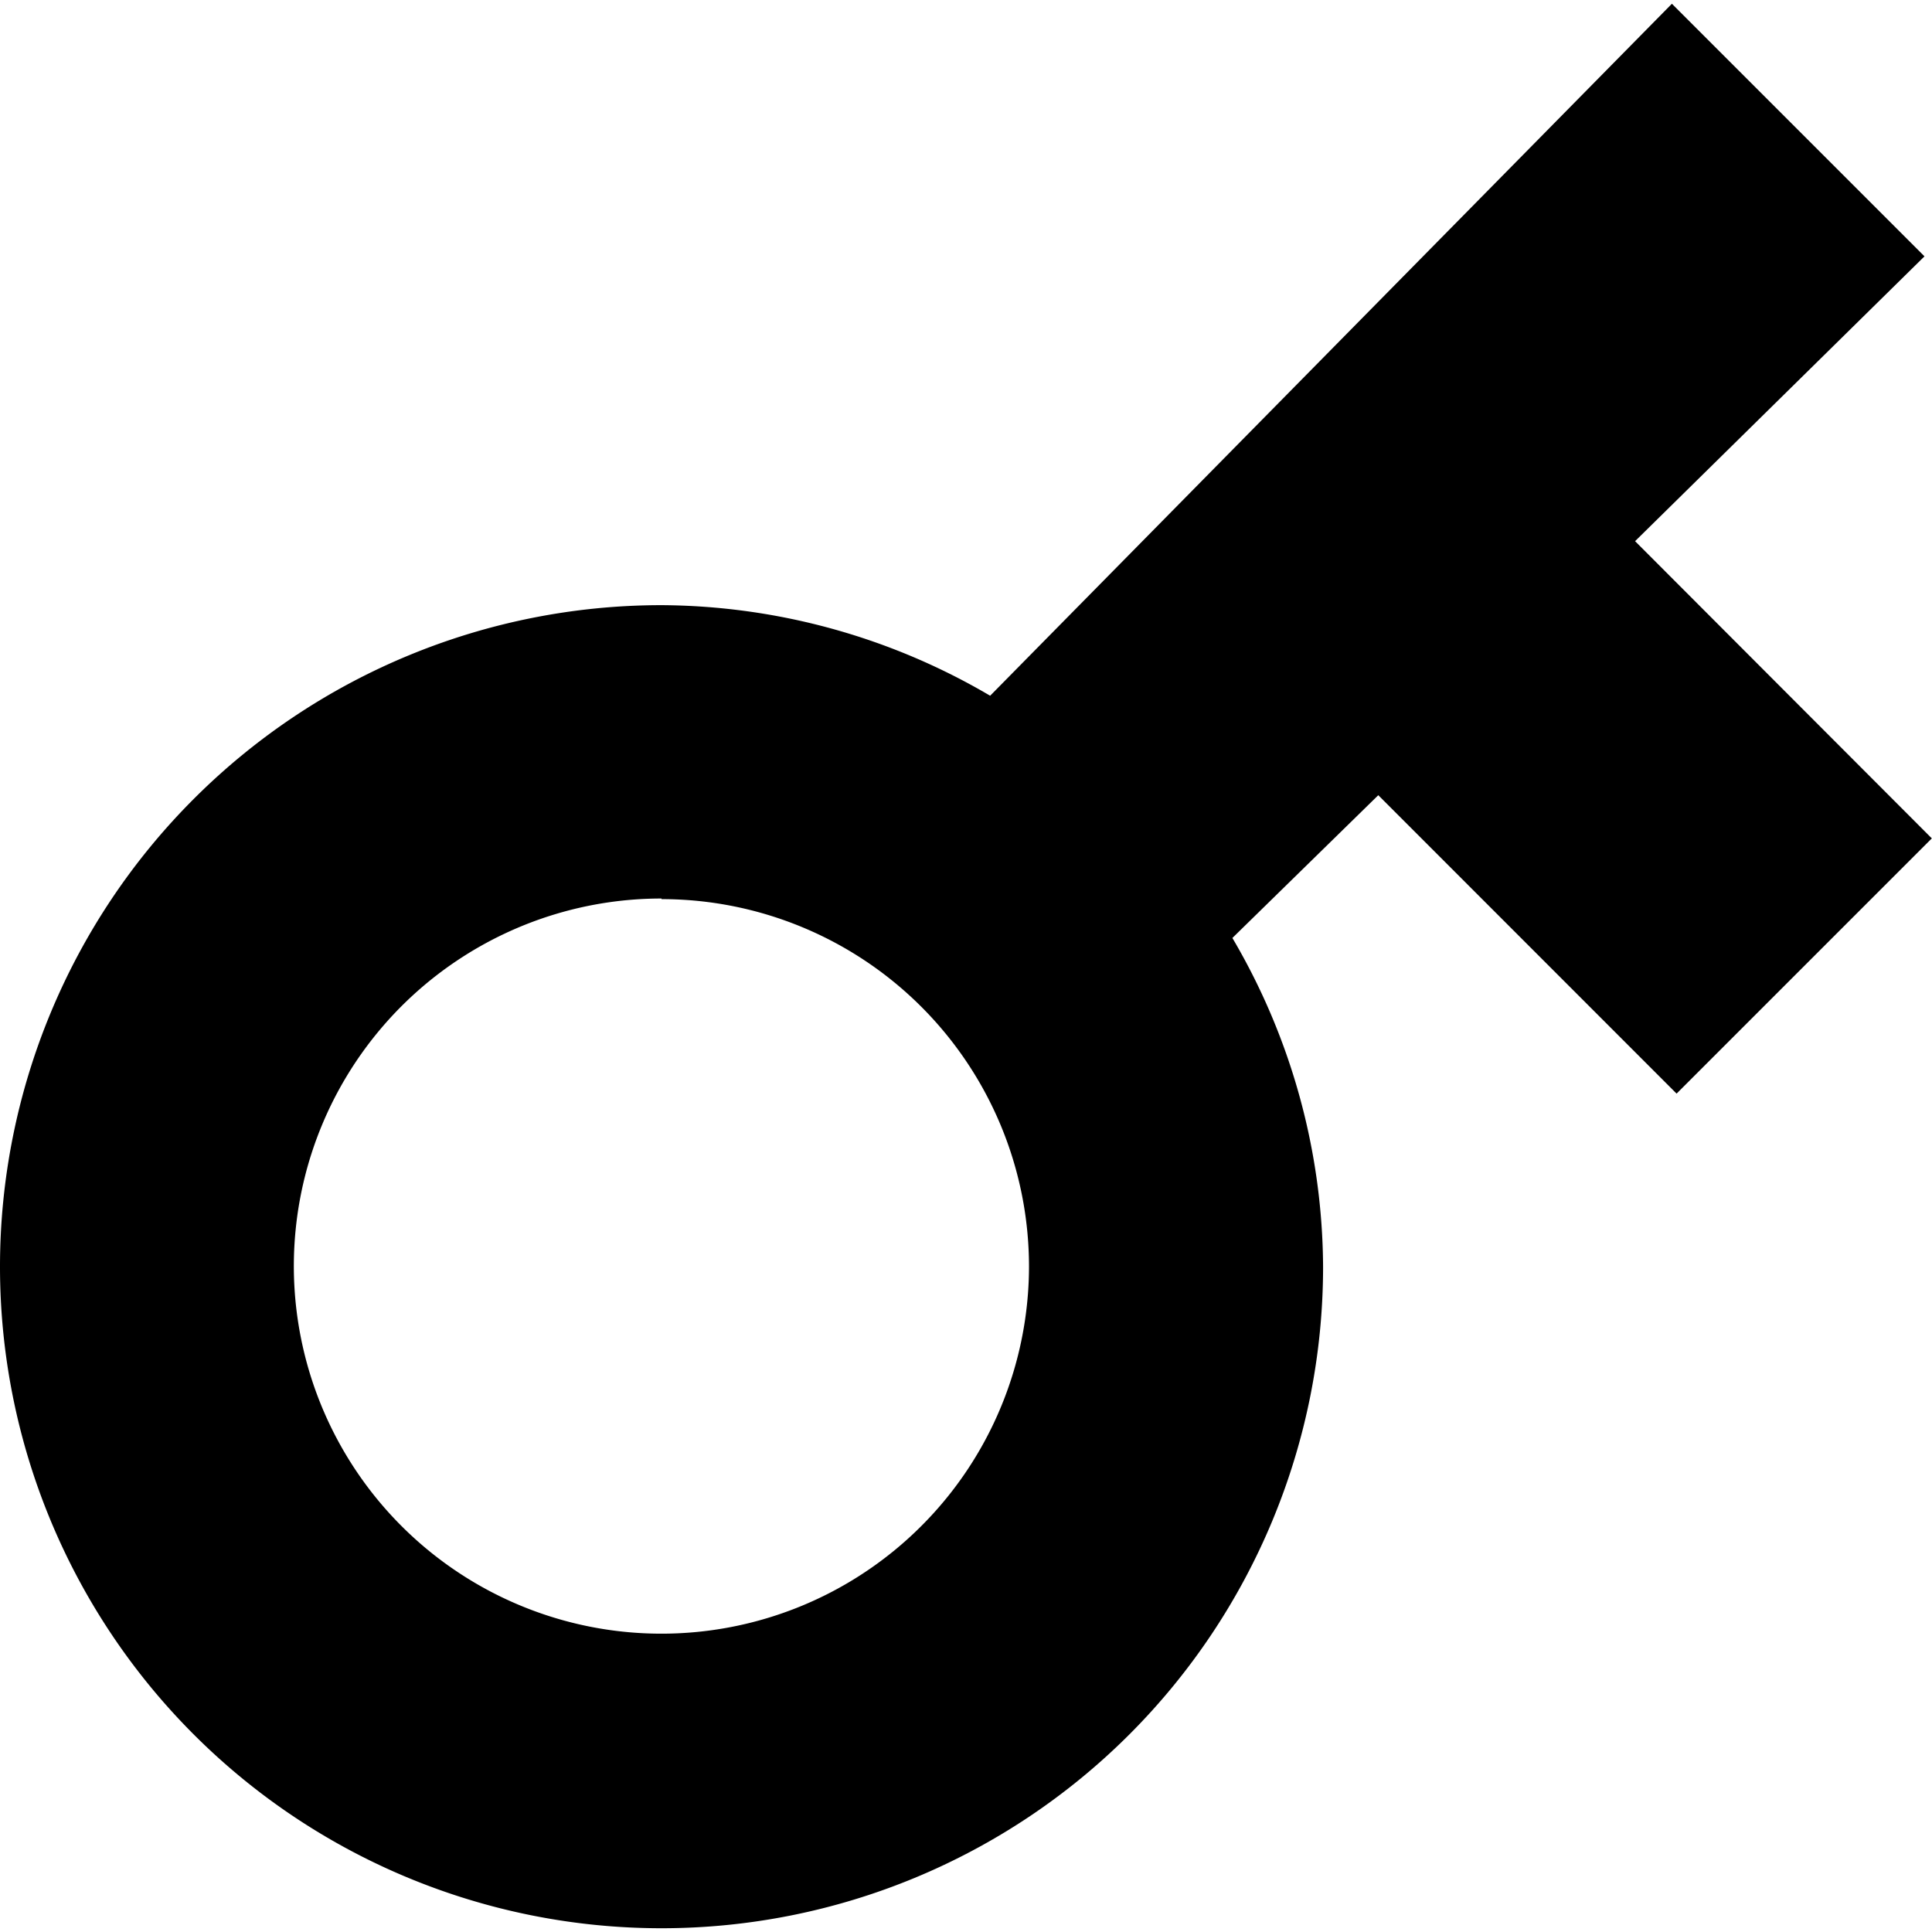 <svg t="1659011655620" class="icon" viewBox="0 0 1028 1024" version="1.1" xmlns="http://www.w3.org/2000/svg" p-id="15943" width="200" height="200"><path d="M1027.904 444.096l-135.808 135.808-158.72-158.784-77.632 75.968A348.032 348.032 0 0 1 704 672 352 352 0 1 1 352 320a348.224 348.224 0 0 1 174.848 48.192L889.6 0 1024 134.4l-153.984 151.552z m-675.904 32a195.584 195.584 0 1 0 195.52 195.584A195.584 195.584 0 0 0 352 476.416z" p-id="15944"></path></svg>